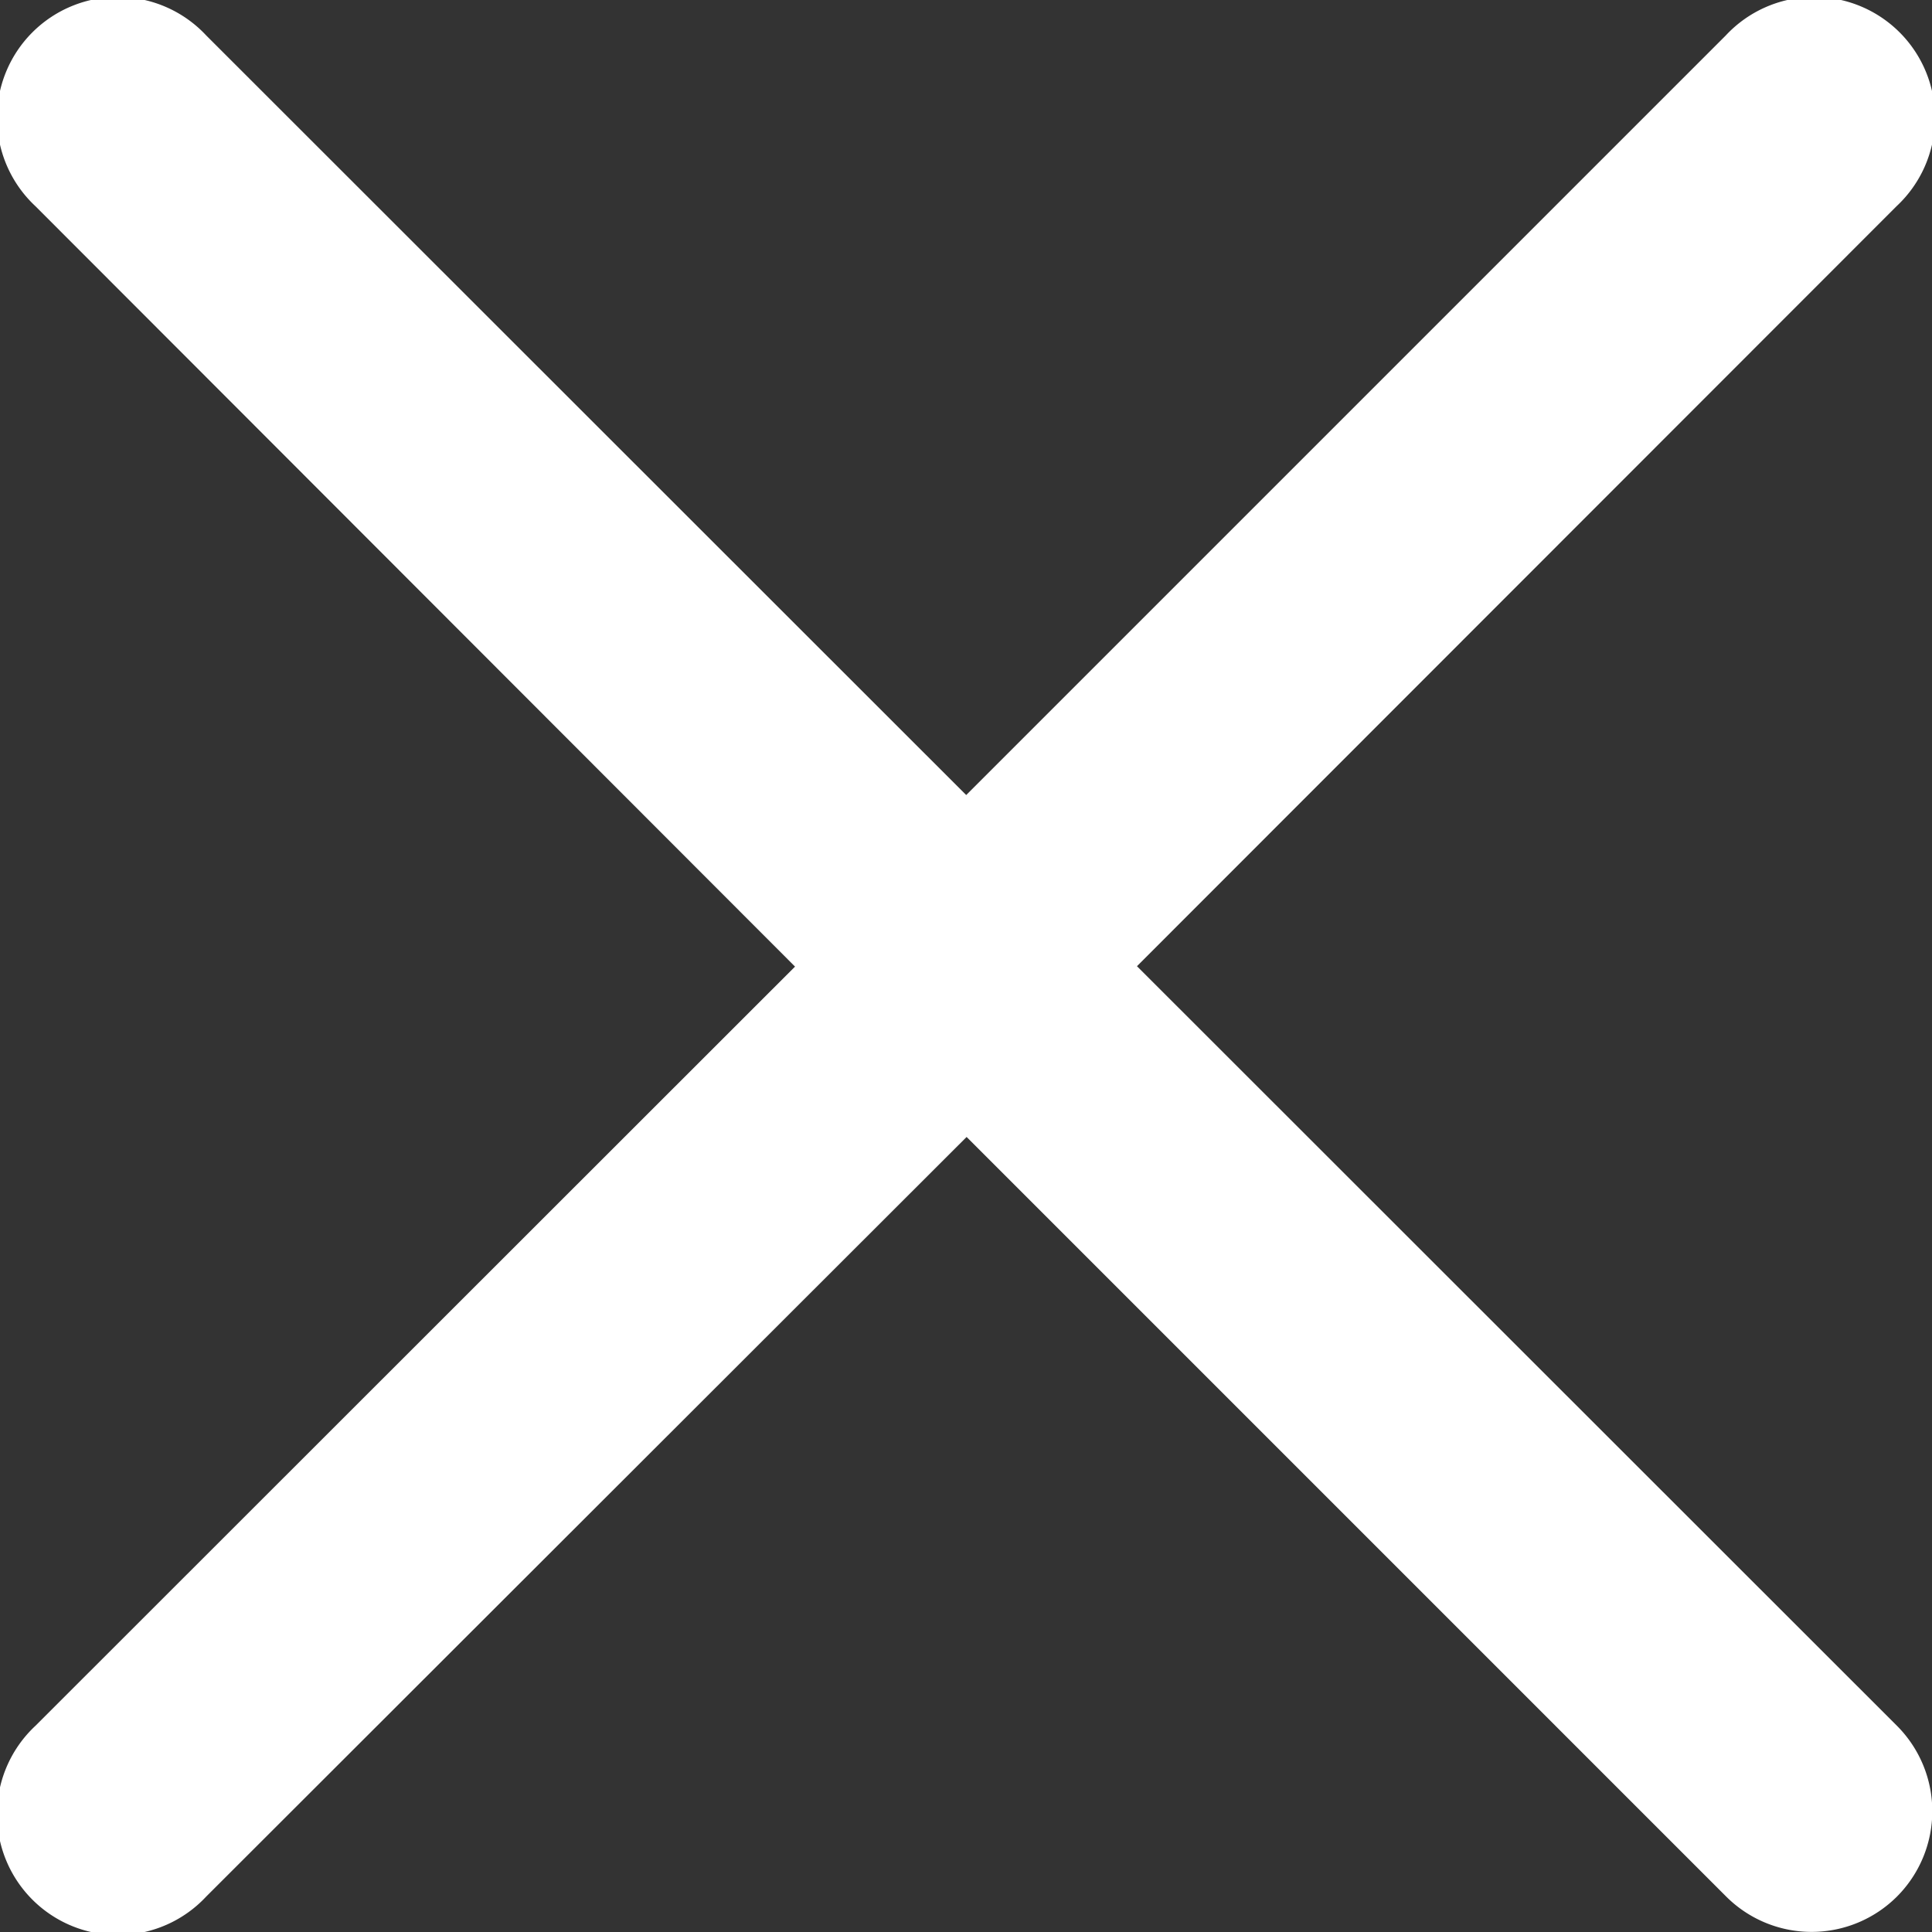 <svg xmlns="http://www.w3.org/2000/svg" viewBox="0 0 47.97 47.97"><rect x="0" y="0" width="47.97" height="47.97" fill="#333333" stroke="none"/><path fill="#fff" d="M28.23 23.99L47.09 5.12A3 3 0 1 0 42.85.88L23.99 19.74 5.12.88A3 3 0 1 0 .88 5.12L19.74 24 .88 42.85a3 3 0 1 0 4.24 4.24L24 28.23l18.86 18.86a3 3 0 0 0 4.24 0 3 3 0 0 0 0-4.24L28.23 23.99z"/></svg>